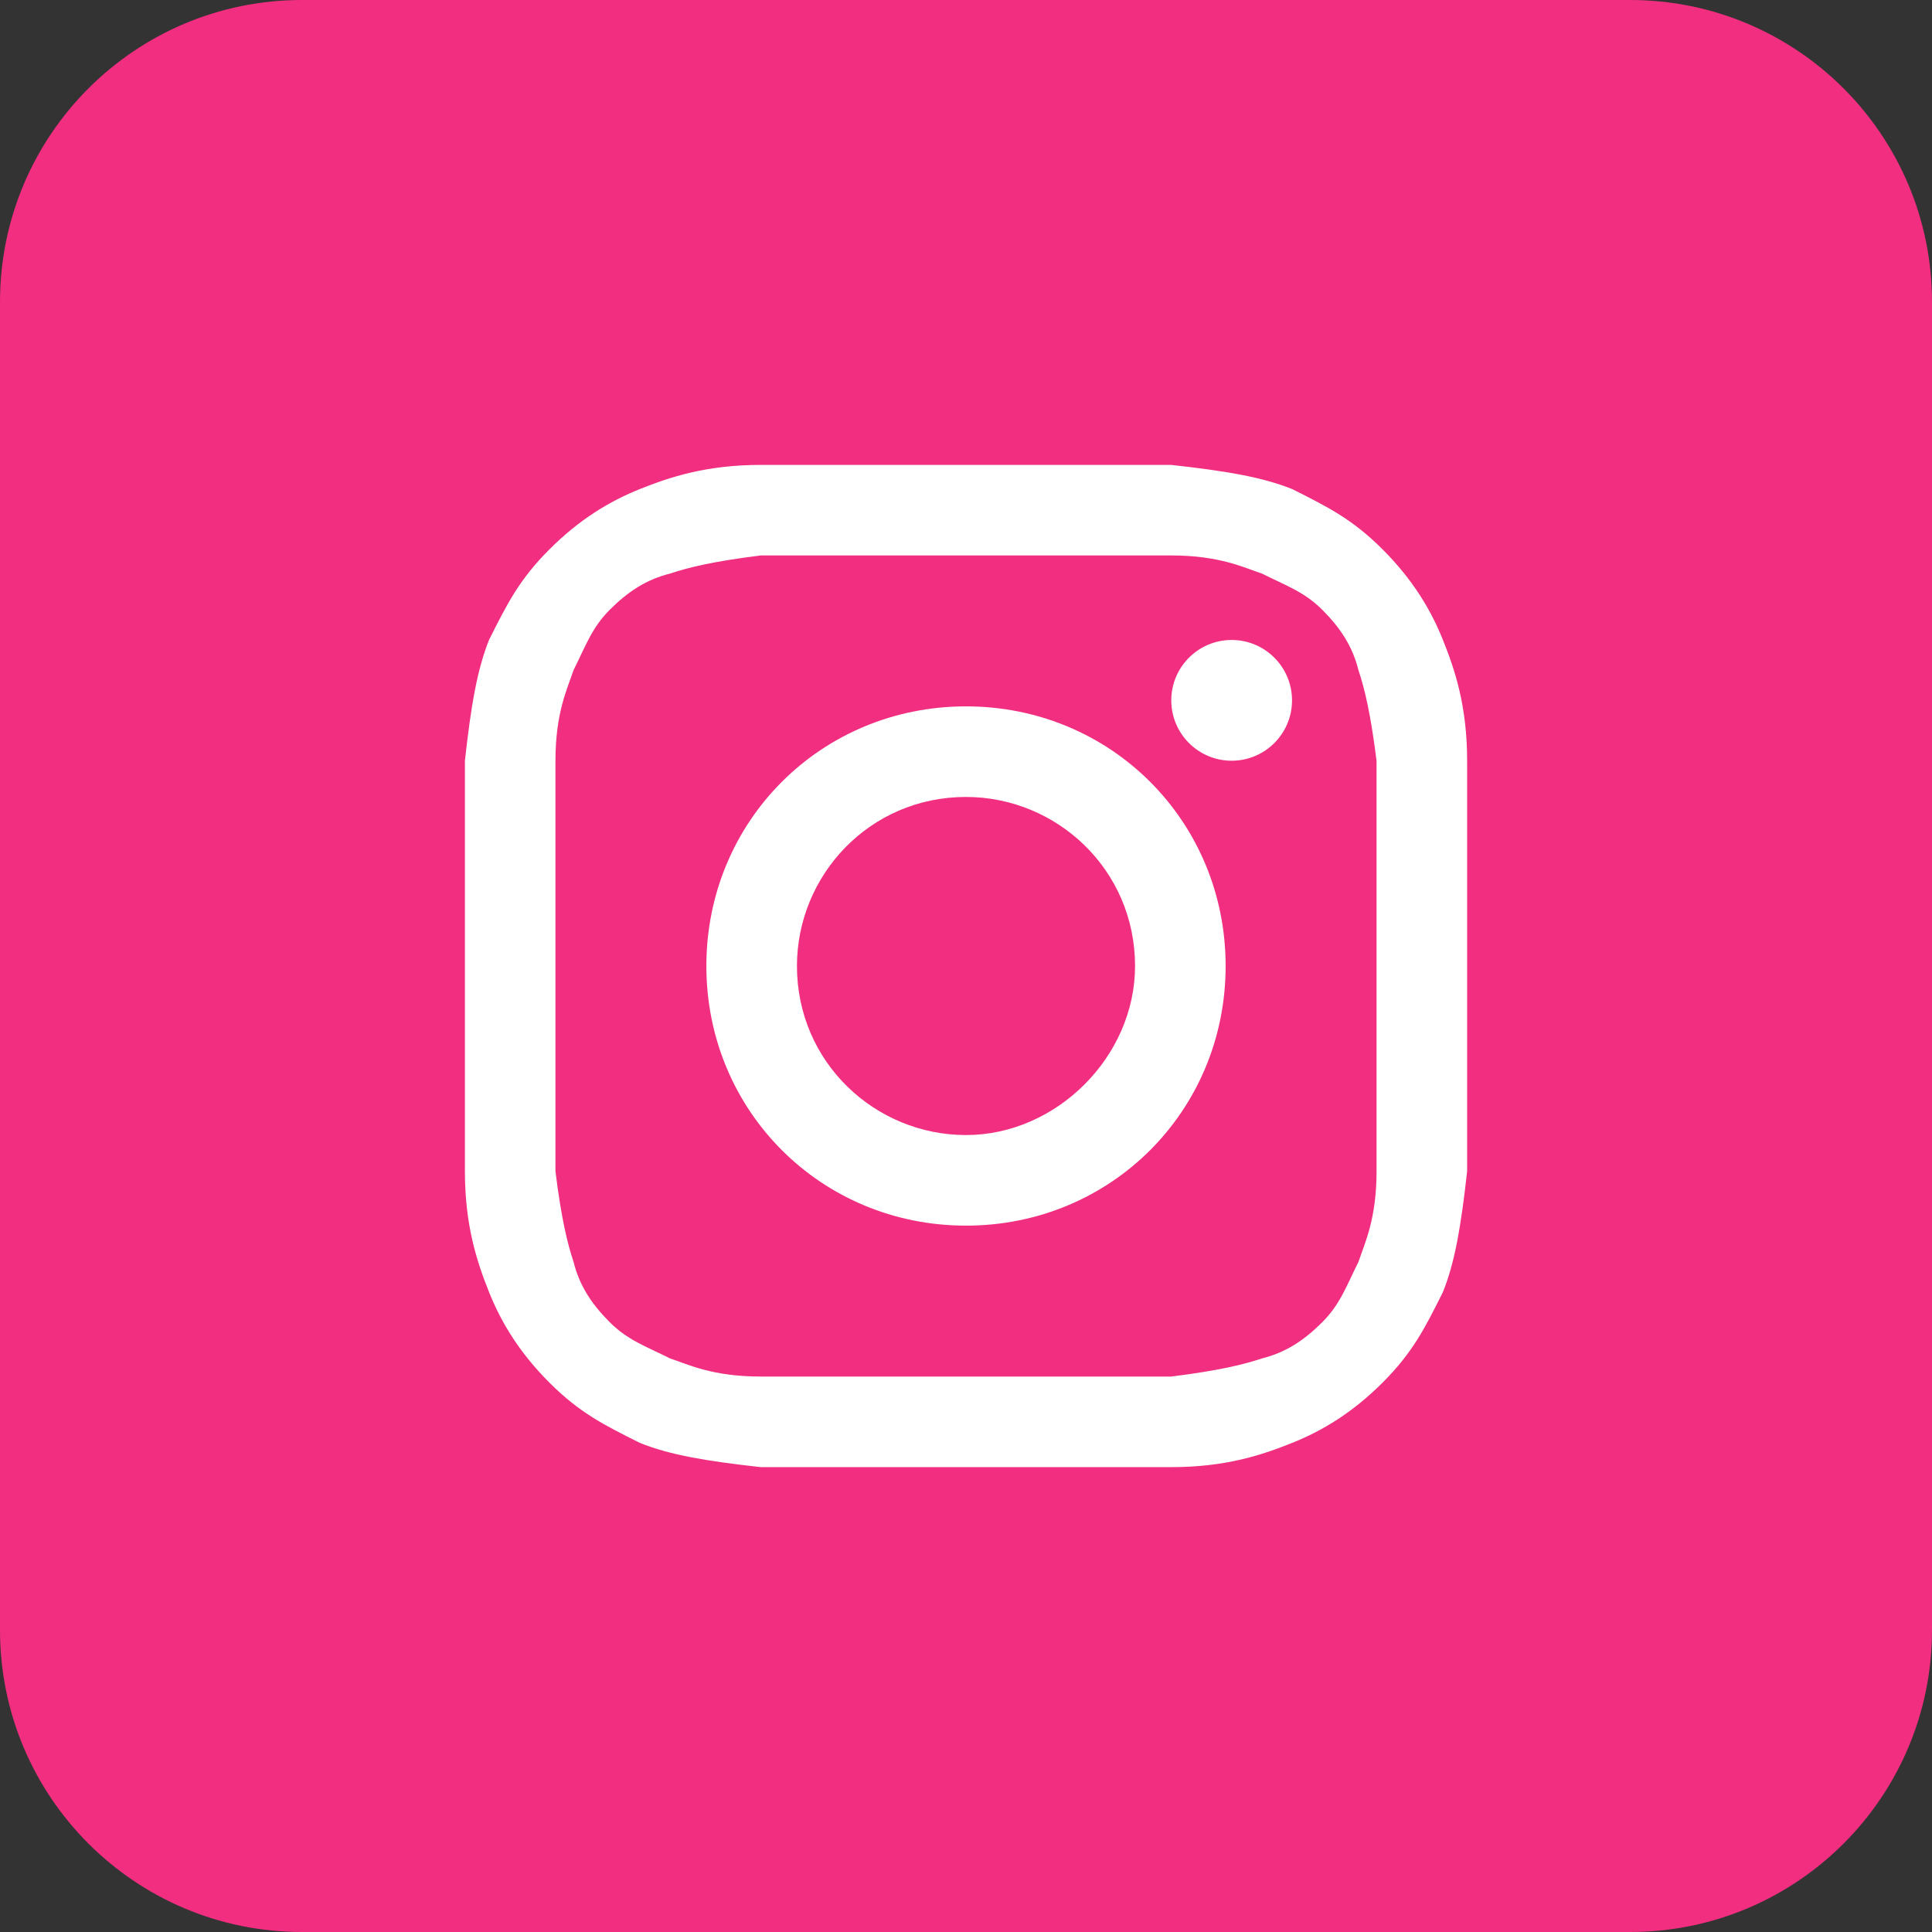 <svg width="44" height="44" viewBox="0 0 44 44" fill="none" xmlns="http://www.w3.org/2000/svg">
<rect x="0" y="0" width="44" height="44" fill="#333333" stroke="none"/>
<path d="M37.125 0H6.875C3.078 0 0 3.078 0 6.875V37.125C0 40.922 3.078 44 6.875 44H37.125C40.922 44 44 40.922 44 37.125V6.875C44 3.078 40.922 0 37.125 0Z" fill="#F12E80"/>
<path d="M22 12.65C25.025 12.65 25.438 12.65 26.675 12.65C27.775 12.65 28.325 12.925 28.738 13.062C29.288 13.338 29.7 13.475 30.113 13.887C30.525 14.3 30.8 14.713 30.938 15.262C31.075 15.675 31.212 16.225 31.35 17.325C31.35 18.562 31.35 18.837 31.35 22C31.35 25.163 31.35 25.438 31.35 26.675C31.35 27.775 31.075 28.325 30.938 28.738C30.663 29.288 30.525 29.7 30.113 30.113C29.7 30.525 29.288 30.8 28.738 30.938C28.325 31.075 27.775 31.212 26.675 31.35C25.438 31.35 25.163 31.35 22 31.35C18.837 31.35 18.562 31.35 17.325 31.35C16.225 31.35 15.675 31.075 15.262 30.938C14.713 30.663 14.3 30.525 13.887 30.113C13.475 29.7 13.2 29.288 13.062 28.738C12.925 28.325 12.787 27.775 12.65 26.675C12.65 25.438 12.65 25.163 12.65 22C12.65 18.837 12.65 18.562 12.65 17.325C12.65 16.225 12.925 15.675 13.062 15.262C13.338 14.713 13.475 14.3 13.887 13.887C14.3 13.475 14.713 13.2 15.262 13.062C15.675 12.925 16.225 12.787 17.325 12.65C18.562 12.65 18.975 12.65 22 12.65ZM22 10.588C18.837 10.588 18.562 10.588 17.325 10.588C16.087 10.588 15.262 10.863 14.575 11.137C13.887 11.412 13.2 11.825 12.512 12.512C11.825 13.2 11.55 13.75 11.137 14.575C10.863 15.262 10.725 16.087 10.588 17.325C10.588 18.562 10.588 18.975 10.588 22C10.588 25.163 10.588 25.438 10.588 26.675C10.588 27.913 10.863 28.738 11.137 29.425C11.412 30.113 11.825 30.8 12.512 31.488C13.2 32.175 13.75 32.45 14.575 32.862C15.262 33.138 16.087 33.275 17.325 33.413C18.562 33.413 18.975 33.413 22 33.413C25.025 33.413 25.438 33.413 26.675 33.413C27.913 33.413 28.738 33.138 29.425 32.862C30.113 32.587 30.8 32.175 31.488 31.488C32.175 30.8 32.45 30.25 32.862 29.425C33.138 28.738 33.275 27.913 33.413 26.675C33.413 25.438 33.413 25.025 33.413 22C33.413 18.975 33.413 18.562 33.413 17.325C33.413 16.087 33.138 15.262 32.862 14.575C32.587 13.887 32.175 13.2 31.488 12.512C30.8 11.825 30.25 11.55 29.425 11.137C28.738 10.863 27.913 10.725 26.675 10.588C25.438 10.588 25.163 10.588 22 10.588Z" fill="white"/>
<path d="M22 16.087C18.7 16.087 16.087 18.7 16.087 22C16.087 25.3 18.7 27.913 22 27.913C25.3 27.913 27.913 25.3 27.913 22C27.913 18.7 25.3 16.087 22 16.087ZM22 25.85C19.938 25.85 18.15 24.2 18.15 22C18.15 19.938 19.8 18.15 22 18.15C24.062 18.15 25.85 19.8 25.85 22C25.85 24.062 24.062 25.85 22 25.85Z" fill="white"/>
<path d="M28.05 17.325C28.809 17.325 29.425 16.709 29.425 15.95C29.425 15.191 28.809 14.575 28.05 14.575C27.291 14.575 26.675 15.191 26.675 15.95C26.675 16.709 27.291 17.325 28.05 17.325Z" fill="white"/>
</svg>

